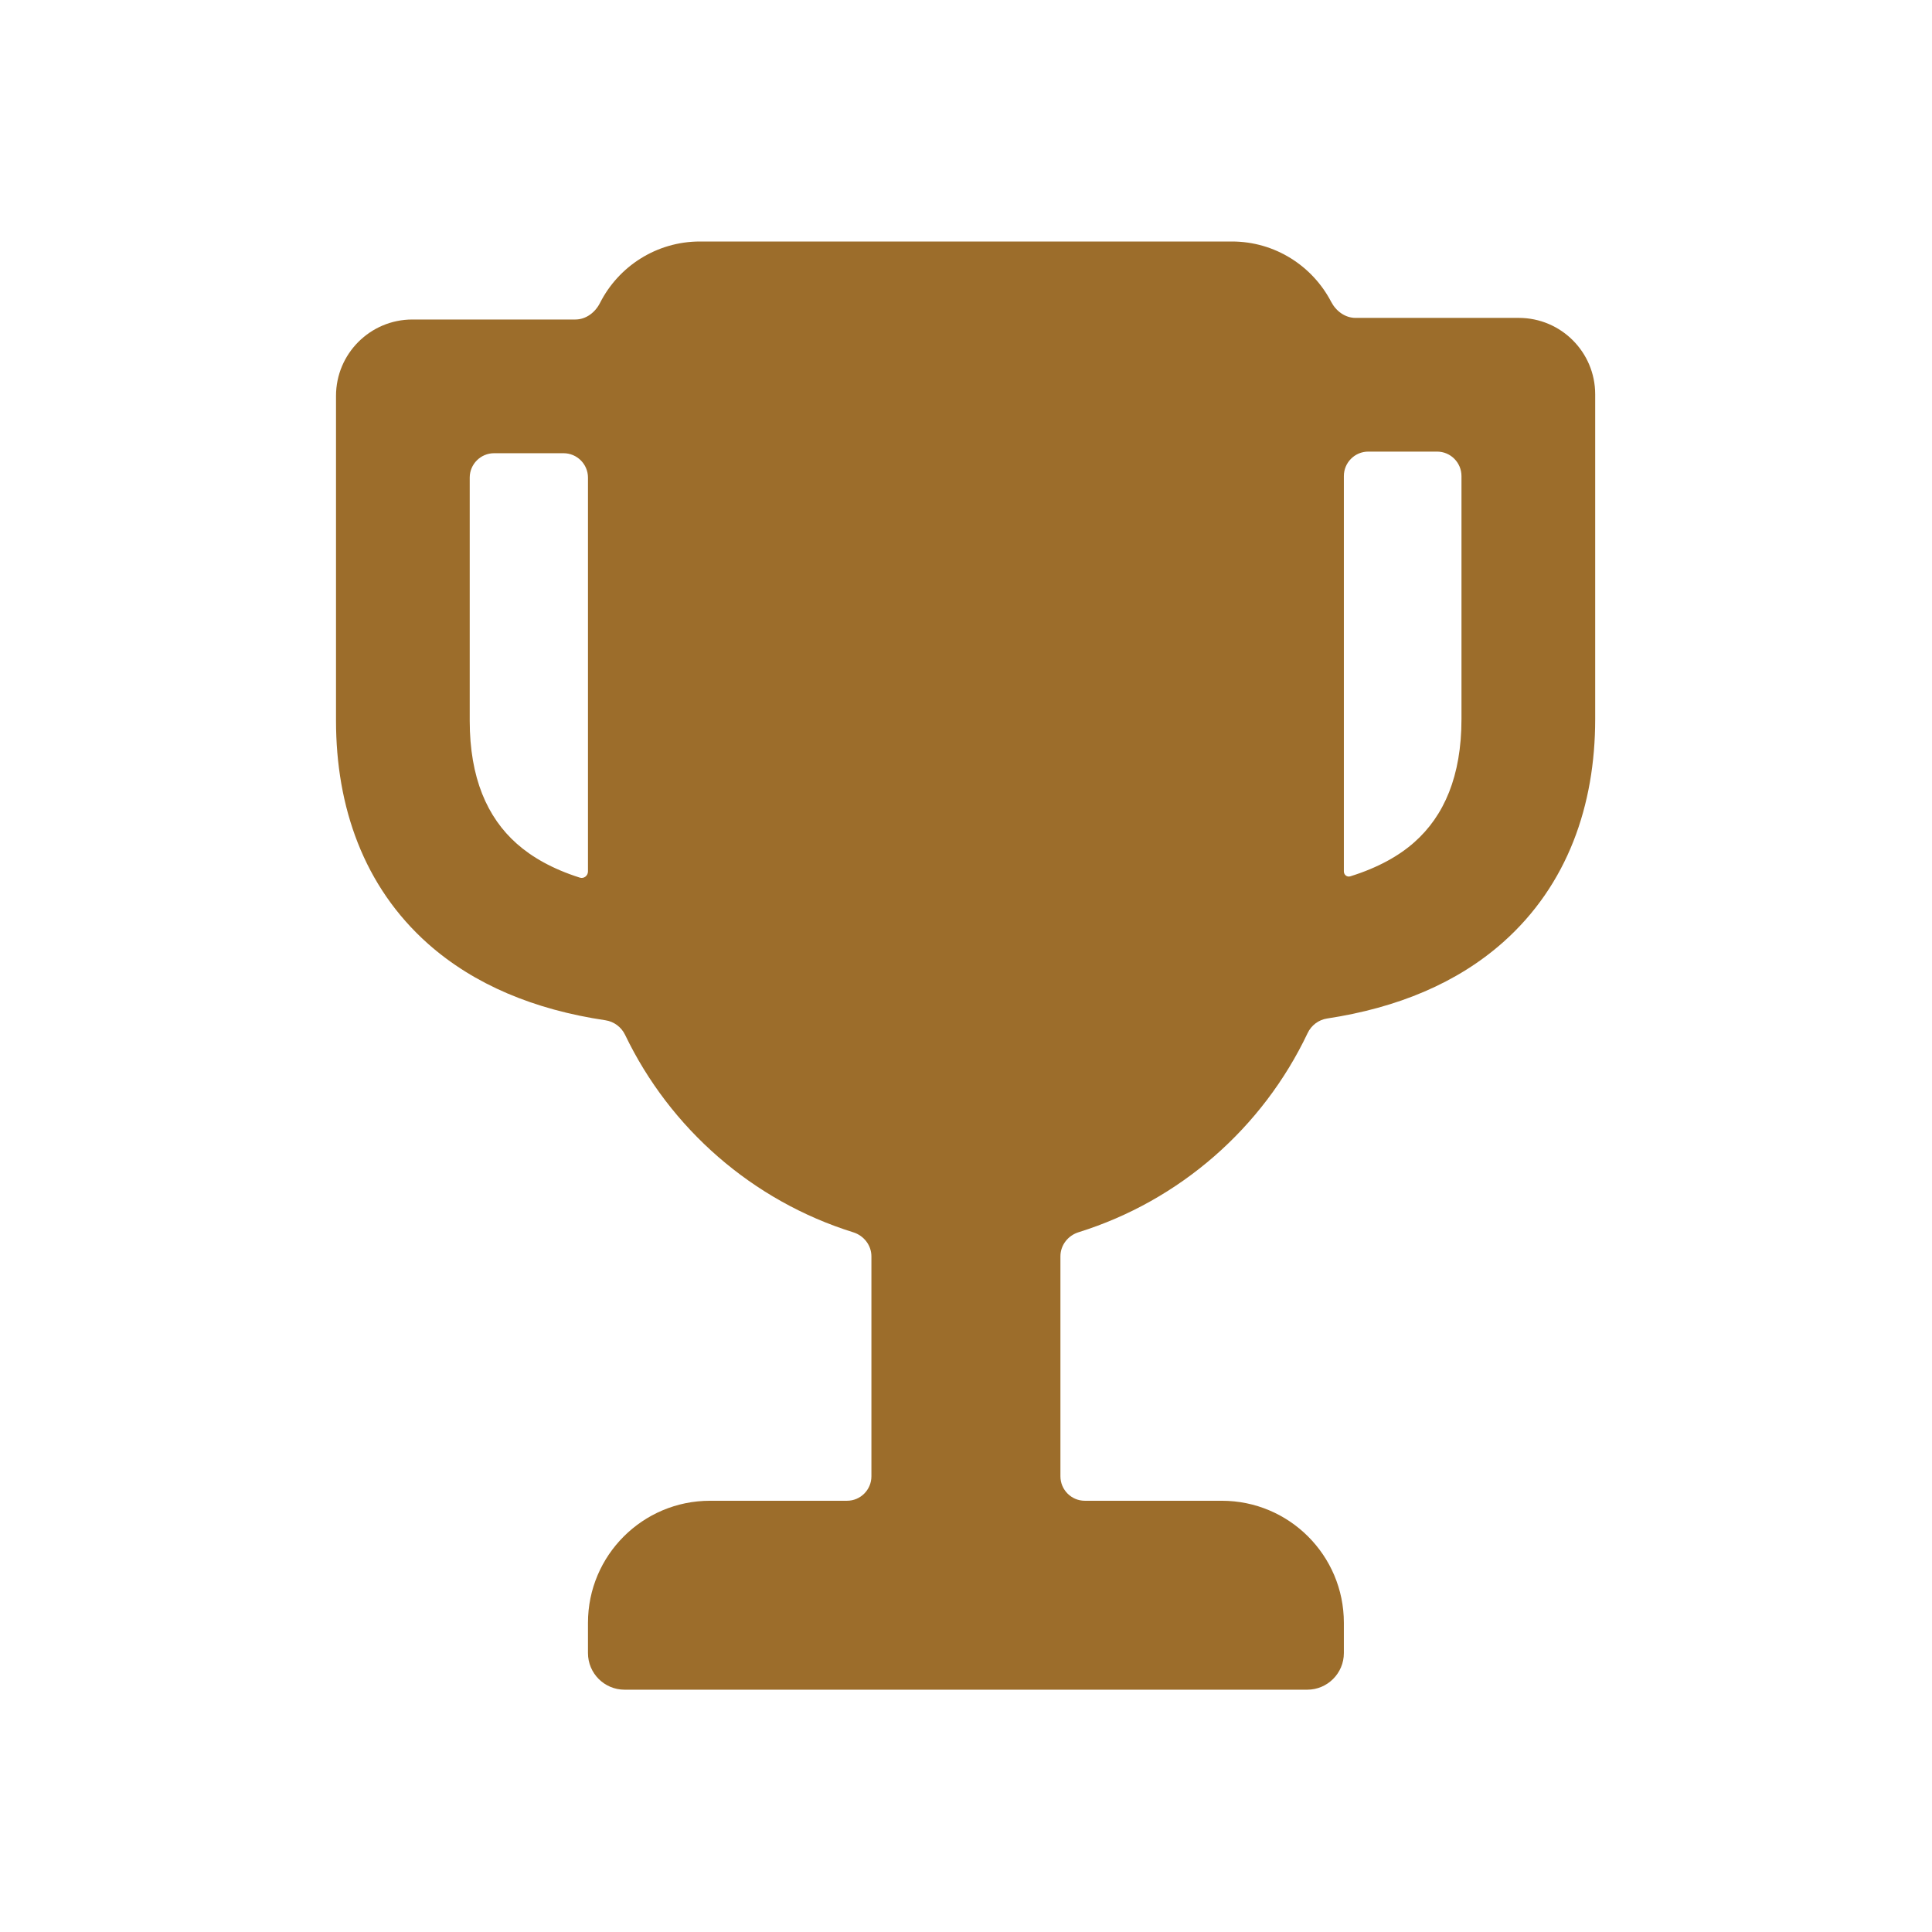 <svg width="24" height="24" viewBox="0 0 24 24" fill="none" xmlns="http://www.w3.org/2000/svg">
<path d="M15.303 3C15.839 3 16.304 3.304 16.536 3.749C16.596 3.864 16.709 3.949 16.839 3.949H18.867C19.391 3.949 19.816 4.374 19.816 4.898V8.933C19.816 10.002 19.474 10.992 18.673 11.704C18.103 12.21 17.362 12.519 16.487 12.652C16.38 12.668 16.289 12.737 16.243 12.835C15.686 14.009 14.656 14.915 13.399 15.307C13.267 15.348 13.173 15.468 13.173 15.606V18.339C13.173 18.507 13.309 18.643 13.476 18.643H15.178C16.015 18.643 16.694 19.322 16.694 20.159V20.535C16.694 20.786 16.49 20.99 16.239 20.99H7.759C7.507 20.99 7.304 20.786 7.304 20.535V20.159C7.304 19.322 7.983 18.643 8.82 18.643H10.522C10.689 18.643 10.825 18.507 10.825 18.339V15.607C10.825 15.469 10.731 15.349 10.599 15.308C9.349 14.918 8.324 14.02 7.765 12.855C7.718 12.758 7.627 12.69 7.52 12.674C6.638 12.543 5.89 12.232 5.317 11.724C4.516 11.012 4.174 10.021 4.174 8.952V4.918C4.174 4.394 4.599 3.969 5.123 3.969H7.147C7.279 3.969 7.393 3.882 7.453 3.764C7.682 3.311 8.153 3 8.695 3H15.303ZM6.138 5.63C5.971 5.63 5.835 5.766 5.835 5.933V8.952C5.835 9.663 6.052 10.155 6.42 10.481C6.607 10.647 6.862 10.794 7.202 10.902C7.253 10.919 7.304 10.879 7.304 10.825V5.933C7.304 5.766 7.168 5.63 7 5.63H6.138ZM16.694 10.825C16.694 10.868 16.733 10.899 16.774 10.886C17.121 10.778 17.381 10.63 17.57 10.462C17.938 10.136 18.155 9.643 18.155 8.933V5.914C18.155 5.746 18.019 5.61 17.852 5.61H16.997C16.83 5.61 16.694 5.746 16.694 5.914V10.825Z" fill="#9C6D2B"/>
</svg>
